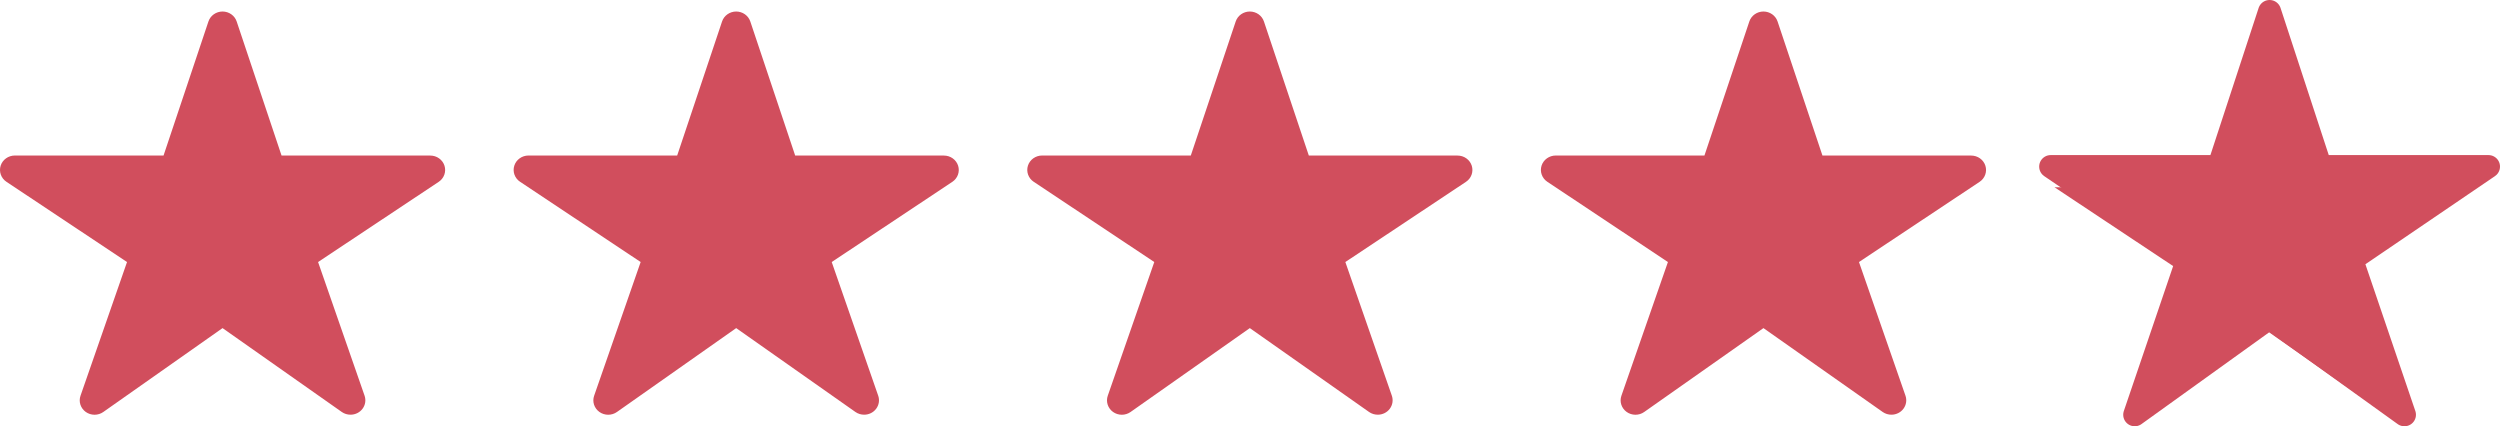 <svg width="217" height="37" viewBox="0 0 217 37" fill="none" xmlns="http://www.w3.org/2000/svg">
<path d="M30.427 35.996C30.156 35.997 29.891 35.915 29.671 35.762L19.317 28.479L8.964 35.762C8.743 35.918 8.476 36.001 8.203 36C7.93 35.999 7.664 35.914 7.444 35.757C7.224 35.599 7.061 35.378 6.979 35.125C6.897 34.872 6.9 34.601 6.988 34.35L11.026 22.744L0.56 15.78C0.333 15.63 0.162 15.413 0.072 15.161C-0.019 14.909 -0.024 14.636 0.057 14.381C0.138 14.126 0.301 13.903 0.522 13.745C0.743 13.586 1.01 13.5 1.285 13.499H14.196L18.092 1.864C18.176 1.613 18.34 1.394 18.56 1.239C18.78 1.084 19.045 1 19.317 1C19.59 1 19.855 1.084 20.075 1.239C20.295 1.394 20.459 1.613 20.543 1.864L24.439 13.503H37.35C37.625 13.503 37.893 13.588 38.115 13.747C38.336 13.905 38.5 14.128 38.581 14.383C38.663 14.638 38.658 14.912 38.567 15.164C38.477 15.416 38.306 15.633 38.079 15.784L27.609 22.744L31.645 34.346C31.71 34.534 31.729 34.735 31.699 34.931C31.669 35.127 31.591 35.313 31.472 35.474C31.353 35.636 31.196 35.767 31.014 35.858C30.833 35.948 30.631 35.996 30.427 35.996Z" fill="#D14E5D"/>
<path d="M214 16.256H200.307L196.167 3.917L192.027 16.256H178.333L189.479 23.66L185.18 36L196.167 28.288L207.153 36L202.854 23.66L214 16.256Z" fill="#D14E5D"/>
<path d="M164.177 35.996C163.906 35.997 163.641 35.915 163.421 35.762L153.067 28.479L142.714 35.762C142.493 35.918 142.226 36.001 141.953 36C141.68 35.999 141.414 35.914 141.194 35.757C140.974 35.599 140.811 35.378 140.729 35.125C140.647 34.872 140.65 34.601 140.738 34.35L144.776 22.744L134.31 15.78C134.083 15.63 133.912 15.413 133.822 15.161C133.731 14.909 133.726 14.636 133.807 14.381C133.888 14.126 134.051 13.903 134.272 13.745C134.493 13.586 134.76 13.5 135.035 13.499H147.946L151.842 1.864C151.926 1.613 152.09 1.394 152.31 1.239C152.53 1.084 152.795 1 153.067 1C153.34 1 153.605 1.084 153.825 1.239C154.045 1.394 154.209 1.613 154.293 1.864L158.189 13.503H171.1C171.375 13.503 171.643 13.588 171.865 13.747C172.086 13.905 172.25 14.128 172.331 14.383C172.413 14.638 172.408 14.912 172.317 15.164C172.227 15.416 172.056 15.633 171.829 15.784L161.359 22.744L165.395 34.346C165.46 34.534 165.479 34.735 165.449 34.931C165.418 35.127 165.341 35.313 165.222 35.474C165.103 35.636 164.946 35.767 164.764 35.858C164.583 35.948 164.381 35.996 164.177 35.996Z" fill="#D14E5D"/>
<path d="M119.594 35.996C119.322 35.997 119.058 35.915 118.838 35.762L108.484 28.479L98.131 35.762C97.909 35.918 97.643 36.001 97.37 36C97.096 35.999 96.831 35.914 96.611 35.757C96.391 35.599 96.228 35.378 96.146 35.125C96.064 34.872 96.067 34.601 96.154 34.35L100.192 22.744L89.727 15.78C89.5 15.63 89.329 15.413 89.239 15.161C89.148 14.909 89.143 14.636 89.224 14.381C89.305 14.126 89.468 13.903 89.688 13.745C89.909 13.586 90.177 13.5 90.451 13.499H103.362L107.259 1.864C107.343 1.613 107.507 1.394 107.727 1.239C107.947 1.084 108.212 1 108.484 1C108.756 1 109.021 1.084 109.242 1.239C109.462 1.394 109.625 1.613 109.709 1.864L113.606 13.503H126.517C126.792 13.503 127.06 13.588 127.281 13.747C127.503 13.905 127.666 14.128 127.748 14.383C127.829 14.638 127.824 14.912 127.734 15.164C127.644 15.416 127.472 15.633 127.245 15.784L116.776 22.744L120.812 34.346C120.877 34.534 120.895 34.735 120.865 34.931C120.835 35.127 120.757 35.313 120.638 35.474C120.519 35.636 120.363 35.767 120.181 35.858C119.999 35.948 119.798 35.996 119.594 35.996Z" fill="#D14E5D"/>
<path d="M75.01 35.996C74.739 35.997 74.475 35.915 74.254 35.762L63.901 28.479L53.547 35.762C53.326 35.918 53.059 36.001 52.786 36C52.513 35.999 52.247 35.914 52.027 35.757C51.807 35.599 51.644 35.378 51.562 35.125C51.48 34.872 51.483 34.601 51.571 34.35L55.609 22.744L45.144 15.78C44.917 15.63 44.746 15.413 44.655 15.161C44.565 14.909 44.559 14.636 44.641 14.381C44.721 14.126 44.884 13.903 45.105 13.745C45.326 13.586 45.593 13.5 45.868 13.499H58.779L62.675 1.864C62.759 1.613 62.923 1.394 63.143 1.239C63.364 1.084 63.629 1 63.901 1C64.173 1 64.438 1.084 64.658 1.239C64.878 1.394 65.042 1.613 65.126 1.864L69.022 13.503H81.933C82.209 13.503 82.477 13.588 82.698 13.747C82.92 13.905 83.083 14.128 83.165 14.383C83.246 14.638 83.241 14.912 83.151 15.164C83.06 15.416 82.889 15.633 82.662 15.784L72.193 22.744L76.228 34.346C76.294 34.534 76.312 34.735 76.282 34.931C76.252 35.127 76.174 35.313 76.055 35.474C75.936 35.636 75.779 35.767 75.598 35.858C75.416 35.948 75.215 35.996 75.01 35.996Z" fill="#D14E5D"/>
<path d="M178 14.461H192.589L197 1L201.411 14.461H216L204.125 22.538L208.705 36L197 27.587L185.295 36L189.875 22.538L178 14.461Z" fill="#D14E5D" stroke="#D14E5D" stroke-width="2" stroke-linejoin="round"/>
</svg>
